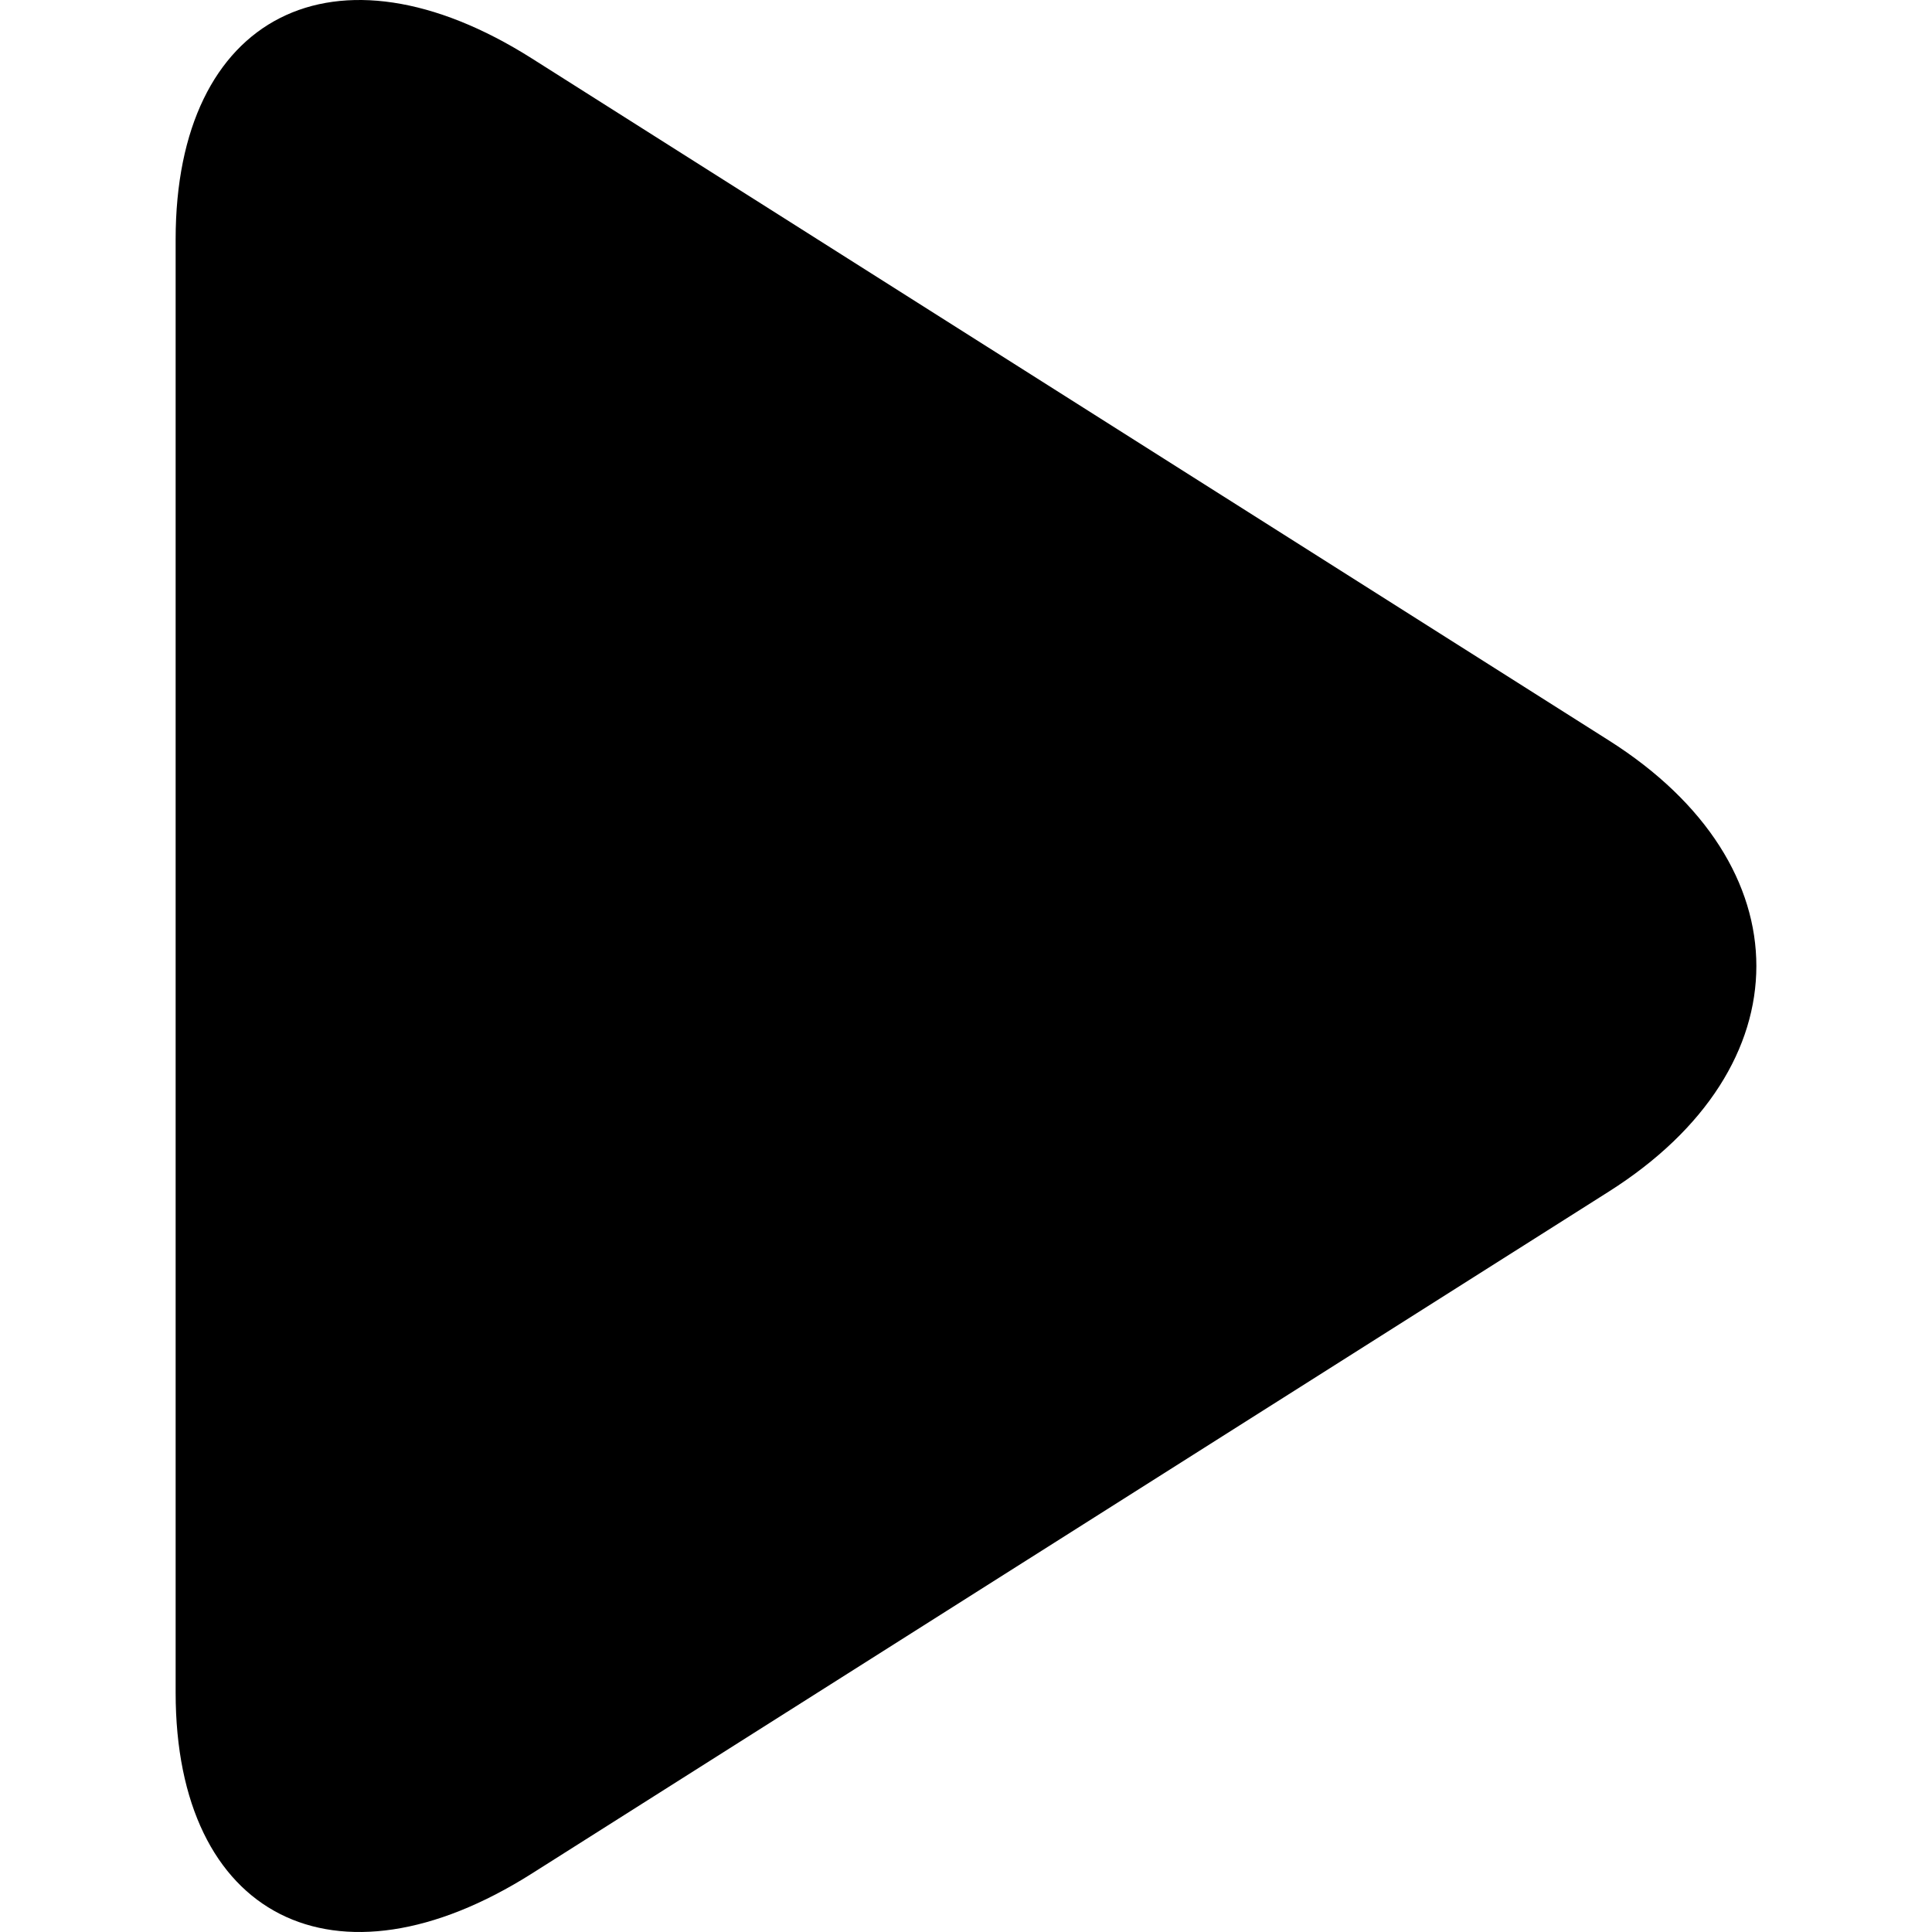 <svg class="svg-icon" style="width: 1em; height: 1em;vertical-align: middle;fill: currentColor;overflow: hidden;" viewBox="0 0 1024 1024" version="1.1" xmlns="http://www.w3.org/2000/svg"><path d="M852.728 392.447C956.998 458.474 956.941 565.56 852.728 631.55L281.889 993.02C177.619 1059.046 93.091 1016.054 93.091 897.137L93.091 126.86C93.091 7.879 177.675-35.013 281.889 30.978L852.728 392.447 852.728 392.447Z"  /></svg>